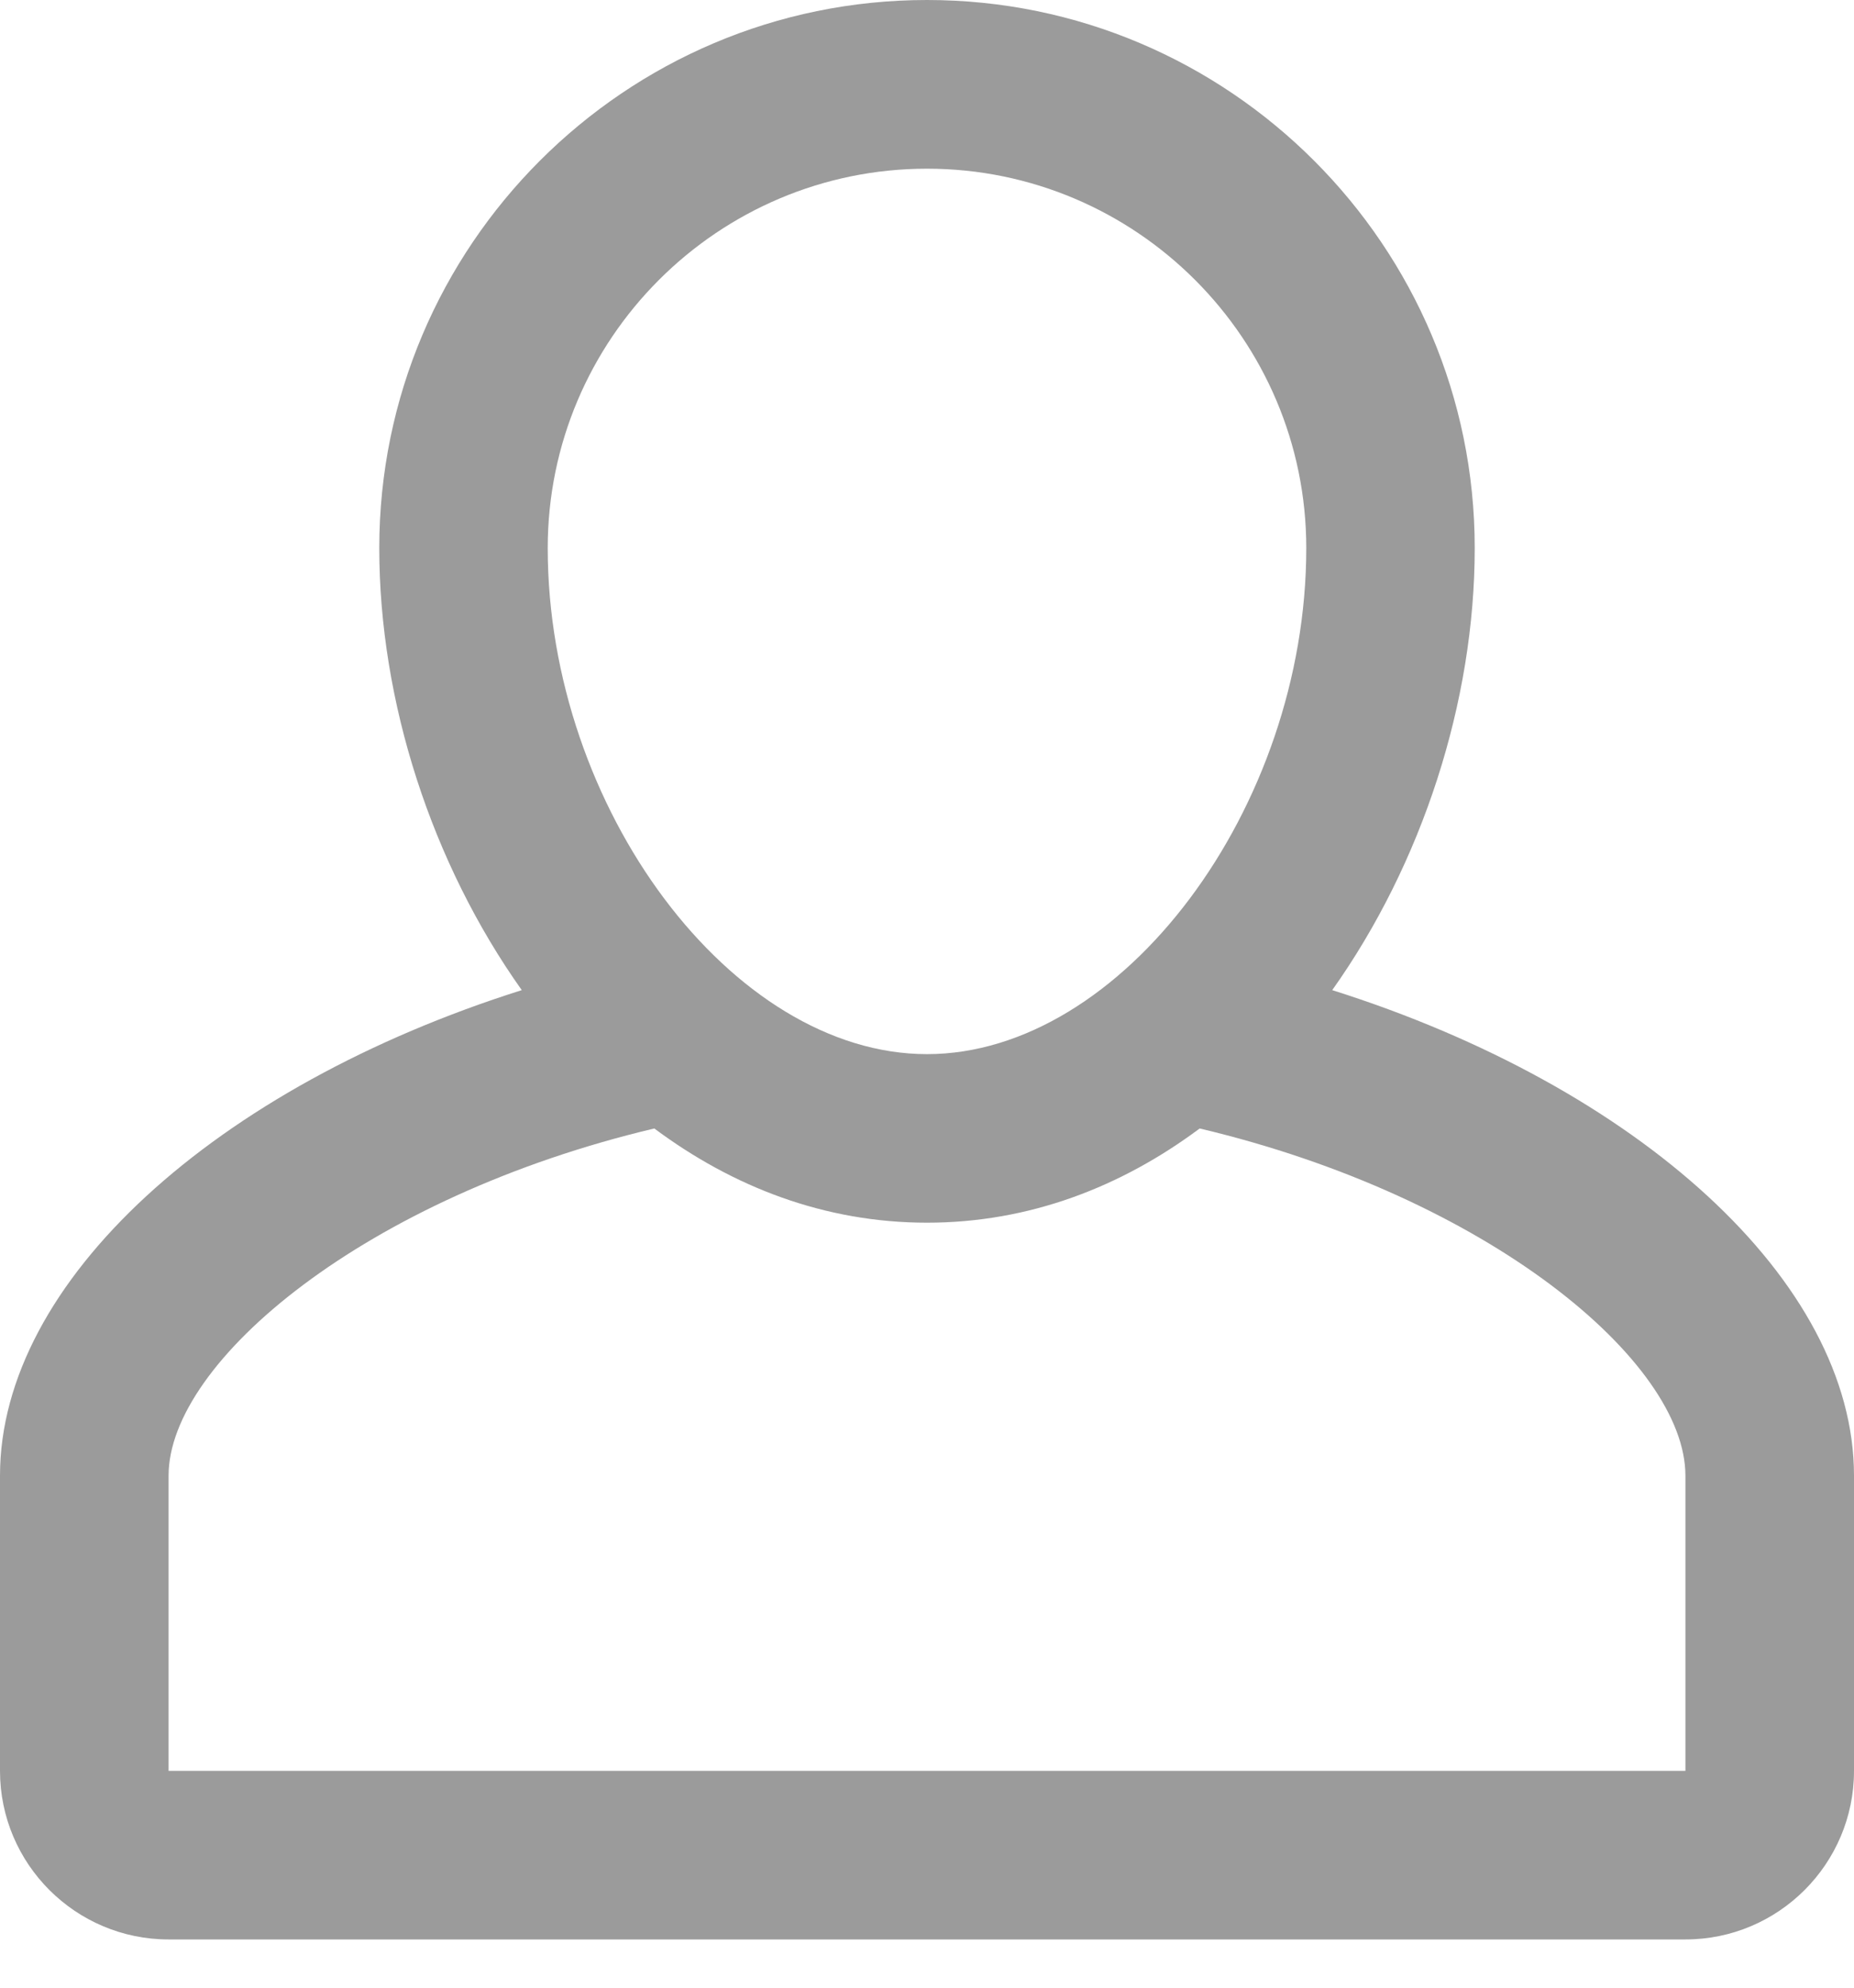 <?xml version="1.0" encoding="UTF-8" standalone="no"?>
<svg width="14px" height="15px" viewBox="0 0 14 15" version="1.1" xmlns="http://www.w3.org/2000/svg" xmlns:xlink="http://www.w3.org/1999/xlink">
    <!-- Generator: Sketch 42 (36781) - http://www.bohemiancoding.com/sketch -->
    <title>Group 18</title>
    <desc>Created with Sketch.</desc>
    <defs></defs>
    <g id="Page-1" stroke="none" stroke-width="1" fill="none" fill-rule="evenodd">
        <g id="02-home-menu" transform="translate(-65, -413)">
            <g id="Group-18" transform="translate(63, 411)">
                <rect id="Rectangle-12" x="0" y="0" width="18" height="18"></rect>
                <path d="M14.727,15.364 L3.273,15.364 L3.273,13.136 C3.273,12.274 4.762,11.032 6.941,10.516 C7.534,10.958 8.229,11.227 9,11.227 C9.771,11.227 10.466,10.958 11.059,10.516 C13.238,11.032 14.727,12.274 14.727,13.136 L14.727,15.364 Z M9,3.273 C10.579,3.273 11.864,4.557 11.864,6.136 C11.864,8.099 10.472,9.955 9,9.955 C7.528,9.955 6.136,8.099 6.136,6.136 C6.136,4.557 7.421,3.273 9,3.273 L9,3.273 Z M12.06,9.472 C12.74,8.515 13.136,7.295 13.136,6.136 C13.136,3.856 11.281,2 9,2 C6.719,2 4.864,3.856 4.864,6.136 C4.864,7.295 5.26,8.515 5.94,9.472 C3.631,10.201 2,11.669 2,13.136 L2,15.364 C2,16.066 2.571,16.636 3.273,16.636 L14.727,16.636 C15.429,16.636 16,16.066 16,15.364 L16,13.136 C16,11.669 14.369,10.201 12.06,9.472 L12.06,9.472 Z" id="Page-1" fill="#9B9B9B"></path>
            </g>
        </g>
    </g>
</svg>